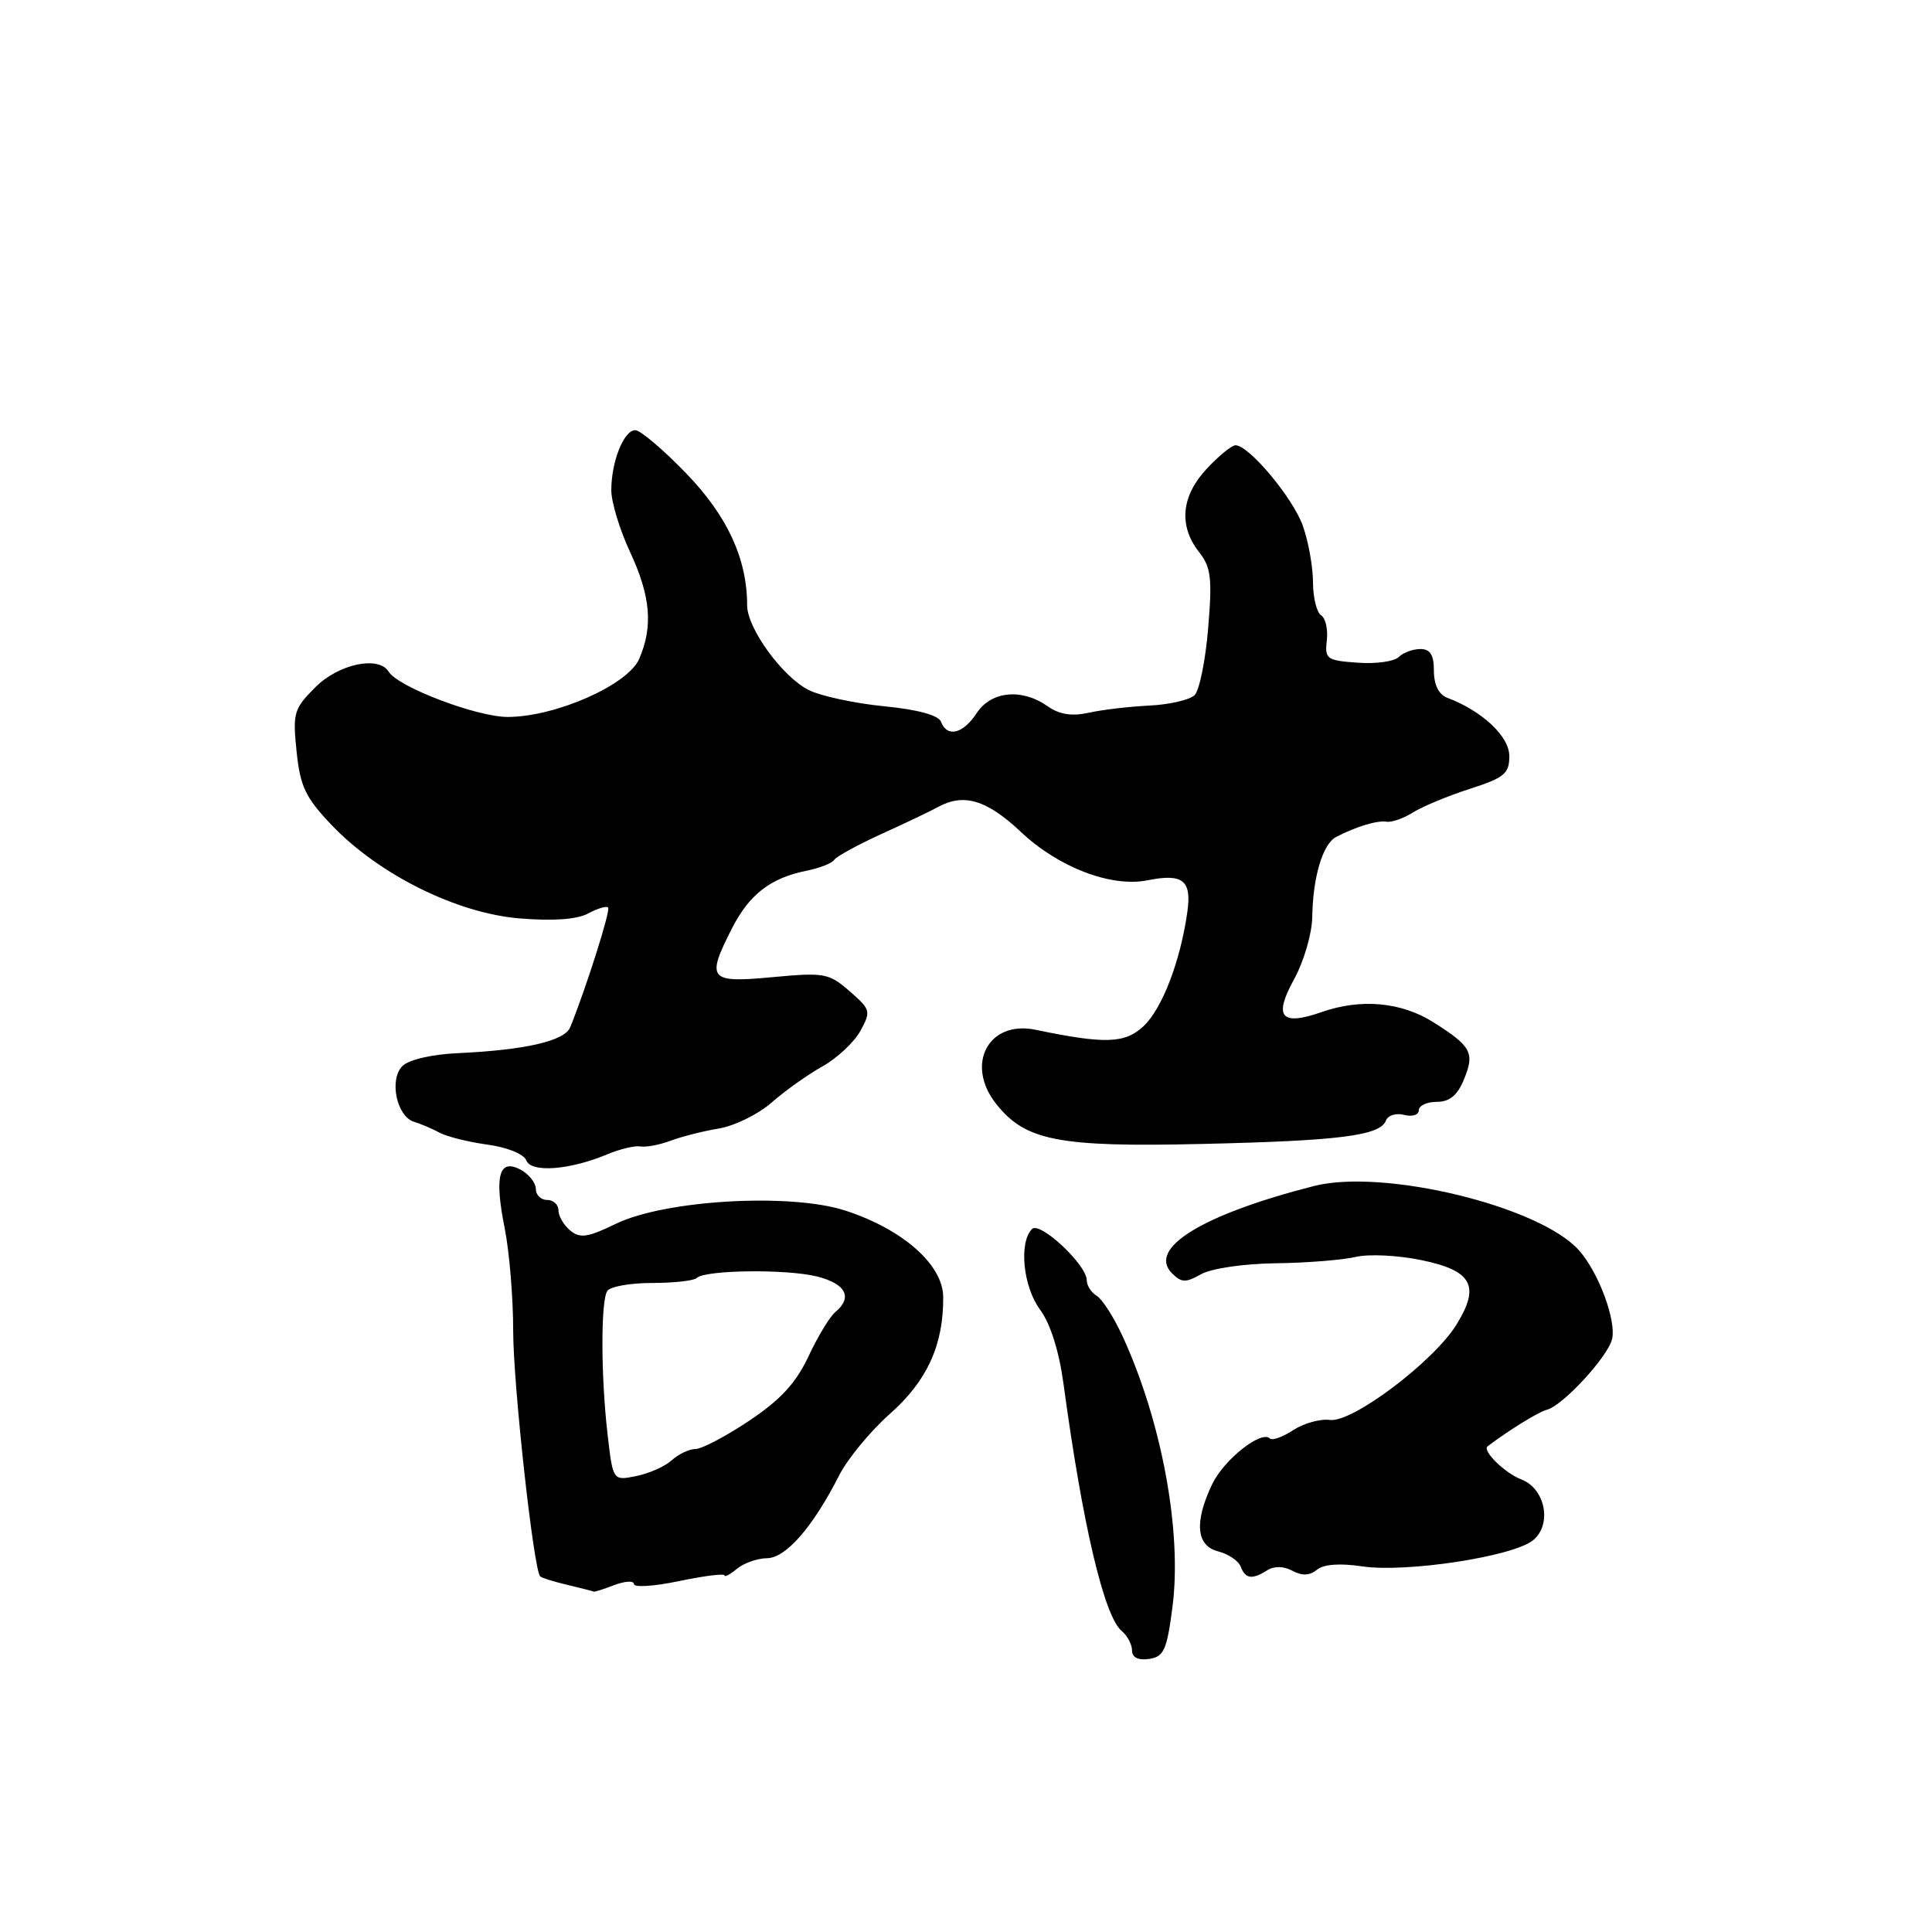 <?xml version="1.0" encoding="UTF-8" standalone="no"?>
<!DOCTYPE svg PUBLIC "-//W3C//DTD SVG 1.1//EN" "http://www.w3.org/Graphics/SVG/1.1/DTD/svg11.dtd" >
<svg xmlns="http://www.w3.org/2000/svg" xmlns:xlink="http://www.w3.org/1999/xlink" version="1.1" viewBox="0 0 256 256">
 <g >
 <path fill="currentColor"
d=" M 155.35 213.00 C 156.66 203.03 153.95 188.33 148.72 177.00 C 147.58 174.53 146.05 172.14 145.32 171.70 C 144.59 171.26 144.00 170.33 144.00 169.64 C 144.00 167.59 137.80 161.80 136.75 162.85 C 134.98 164.62 135.56 170.49 137.81 173.53 C 139.20 175.42 140.34 179.05 140.94 183.50 C 143.45 202.06 146.31 214.18 148.63 216.11 C 149.38 216.73 150.00 217.90 150.00 218.69 C 150.00 219.62 150.81 220.02 152.25 219.82 C 154.21 219.54 154.61 218.67 155.35 213.00 Z  M 81.43 210.02 C 82.85 209.49 84.00 209.43 84.00 209.90 C 84.00 210.37 86.70 210.19 90.00 209.50 C 93.30 208.81 96.00 208.47 96.00 208.75 C 96.00 209.02 96.74 208.63 97.65 207.87 C 98.56 207.12 100.36 206.48 101.64 206.47 C 104.15 206.43 107.70 202.36 111.19 195.50 C 112.31 193.30 115.34 189.62 117.93 187.33 C 122.85 182.97 125.02 178.23 124.98 171.88 C 124.96 167.60 119.68 162.92 112.05 160.42 C 104.78 158.04 88.13 158.99 81.61 162.16 C 77.88 163.97 76.85 164.12 75.56 163.05 C 74.70 162.34 74.00 161.14 74.00 160.38 C 74.00 159.62 73.33 159.00 72.50 159.00 C 71.67 159.00 71.00 158.34 71.00 157.54 C 71.00 156.73 70.09 155.59 68.99 154.99 C 66.12 153.46 65.48 155.79 66.87 162.72 C 67.49 165.81 68.00 171.95 68.00 176.36 C 68.00 183.40 70.69 207.88 71.57 208.87 C 71.75 209.07 73.38 209.58 75.20 210.01 C 77.01 210.44 78.58 210.84 78.68 210.90 C 78.79 210.95 80.02 210.56 81.43 210.02 Z  M 167.95 208.05 C 168.84 207.49 170.11 207.52 171.26 208.14 C 172.55 208.83 173.55 208.78 174.50 208.00 C 175.38 207.27 177.52 207.11 180.47 207.55 C 186.28 208.42 200.45 206.26 203.13 204.10 C 205.69 202.02 204.78 197.25 201.58 196.03 C 199.42 195.21 196.36 192.22 197.11 191.65 C 199.79 189.60 203.91 187.05 204.94 186.81 C 207.01 186.32 213.00 179.85 213.60 177.46 C 214.21 175.02 211.82 168.57 209.21 165.66 C 204.00 159.82 183.32 154.81 174.12 157.15 C 159.31 160.93 151.99 165.42 155.30 168.72 C 156.55 169.97 157.12 169.99 159.13 168.85 C 160.48 168.08 164.74 167.45 169.00 167.39 C 173.12 167.34 177.91 166.96 179.63 166.55 C 181.35 166.14 185.27 166.33 188.33 166.97 C 195.07 168.36 196.17 170.37 192.99 175.52 C 189.96 180.42 179.19 188.54 176.23 188.15 C 174.94 187.98 172.75 188.59 171.36 189.50 C 169.97 190.41 168.58 190.91 168.27 190.61 C 167.14 189.47 162.17 193.41 160.61 196.68 C 158.22 201.71 158.50 204.84 161.43 205.57 C 162.76 205.91 164.10 206.81 164.40 207.59 C 165.02 209.22 165.92 209.34 167.95 208.05 Z  M 80.50 152.94 C 82.15 152.25 84.12 151.78 84.87 151.91 C 85.62 152.04 87.42 151.69 88.87 151.15 C 90.32 150.60 93.20 149.87 95.27 149.53 C 97.35 149.18 100.50 147.63 102.27 146.07 C 104.05 144.51 107.08 142.36 109.00 141.29 C 110.92 140.21 113.17 138.11 114.00 136.61 C 115.43 134.01 115.37 133.77 112.58 131.34 C 109.82 128.94 109.23 128.84 102.33 129.48 C 93.92 130.27 93.53 129.80 97.01 122.97 C 99.29 118.52 102.12 116.33 106.82 115.39 C 108.59 115.03 110.27 114.38 110.54 113.93 C 110.82 113.49 113.62 111.96 116.77 110.52 C 119.92 109.09 123.28 107.49 124.24 106.96 C 127.69 105.05 130.75 105.97 135.29 110.25 C 140.25 114.93 147.23 117.60 152.02 116.65 C 156.74 115.70 157.92 116.64 157.33 120.83 C 156.42 127.32 154.00 133.65 151.54 135.96 C 149.07 138.28 146.46 138.37 137.21 136.45 C 130.99 135.15 127.86 141.02 131.98 146.25 C 135.84 151.16 140.25 152.02 159.24 151.58 C 177.57 151.16 182.88 150.48 183.65 148.47 C 183.91 147.78 185.00 147.45 186.06 147.73 C 187.13 148.01 188.00 147.73 188.00 147.12 C 188.00 146.50 189.07 146.00 190.38 146.00 C 192.07 146.00 193.11 145.15 193.97 143.06 C 195.44 139.52 194.98 138.64 189.94 135.46 C 185.68 132.77 180.35 132.28 175.14 134.10 C 169.75 135.98 168.72 134.77 171.45 129.80 C 172.76 127.42 173.85 123.71 173.88 121.50 C 173.97 116.17 175.27 111.82 177.05 110.90 C 179.68 109.53 182.48 108.68 183.73 108.88 C 184.40 108.99 185.98 108.44 187.23 107.65 C 188.48 106.87 191.86 105.46 194.75 104.53 C 199.35 103.05 200.00 102.51 199.99 100.17 C 199.99 97.57 196.39 94.20 191.75 92.45 C 190.64 92.03 190.00 90.73 190.00 88.89 C 190.00 86.77 189.52 86.00 188.20 86.00 C 187.21 86.00 185.92 86.48 185.34 87.06 C 184.75 87.65 182.30 87.99 179.89 87.81 C 175.79 87.52 175.52 87.32 175.81 84.85 C 175.98 83.39 175.64 81.90 175.06 81.54 C 174.48 81.18 173.99 79.22 173.98 77.19 C 173.98 75.16 173.38 71.80 172.65 69.72 C 171.37 66.03 165.50 59.00 163.71 59.00 C 163.21 59.00 161.50 60.40 159.90 62.11 C 156.52 65.73 156.15 69.64 158.86 73.12 C 160.47 75.16 160.64 76.59 160.09 83.22 C 159.74 87.47 158.93 91.47 158.30 92.10 C 157.67 92.73 154.98 93.36 152.32 93.49 C 149.67 93.62 146.05 94.04 144.27 94.44 C 142.01 94.94 140.38 94.68 138.80 93.57 C 135.38 91.17 131.33 91.57 129.41 94.50 C 127.61 97.25 125.50 97.76 124.69 95.64 C 124.36 94.77 121.62 94.02 117.12 93.58 C 113.25 93.20 108.77 92.23 107.17 91.44 C 103.69 89.70 99.00 83.26 99.00 80.21 C 99.00 74.05 96.39 68.39 90.95 62.75 C 87.90 59.59 84.85 57.00 84.18 57.00 C 82.66 57.00 81.00 61.17 81.00 64.97 C 81.00 66.53 82.12 70.21 83.49 73.15 C 86.21 79.00 86.56 82.99 84.70 87.30 C 83.22 90.75 73.62 94.99 67.28 95.00 C 63.17 95.00 52.76 91.04 51.50 89.00 C 50.17 86.85 44.87 87.97 41.79 91.06 C 38.93 93.92 38.77 94.47 39.30 99.58 C 39.78 104.22 40.47 105.68 43.93 109.31 C 50.17 115.86 60.47 120.99 68.80 121.69 C 73.29 122.06 76.42 121.84 77.91 121.05 C 79.15 120.38 80.36 120.02 80.58 120.25 C 80.94 120.60 77.62 131.05 75.55 136.13 C 74.80 137.94 69.58 139.14 60.62 139.55 C 57.19 139.71 54.15 140.42 53.32 141.26 C 51.53 143.05 52.56 147.95 54.88 148.65 C 55.77 148.92 57.30 149.57 58.27 150.10 C 59.25 150.62 62.10 151.33 64.61 151.67 C 67.23 152.03 69.42 152.92 69.74 153.76 C 70.38 155.43 75.50 155.04 80.50 152.94 Z  M 80.51 190.09 C 79.62 182.41 79.59 172.47 80.46 171.07 C 80.82 170.48 83.49 170.00 86.39 170.00 C 89.29 170.00 91.96 169.70 92.32 169.34 C 93.40 168.27 104.21 168.13 108.25 169.14 C 112.09 170.10 113.02 171.91 110.69 173.85 C 109.96 174.45 108.36 177.09 107.13 179.72 C 105.47 183.26 103.44 185.47 99.28 188.25 C 96.20 190.31 92.99 192.00 92.16 192.00 C 91.34 192.00 89.92 192.67 89.01 193.49 C 88.11 194.31 85.99 195.25 84.29 195.59 C 81.22 196.21 81.22 196.21 80.51 190.09 Z "/>
</g>
</svg>